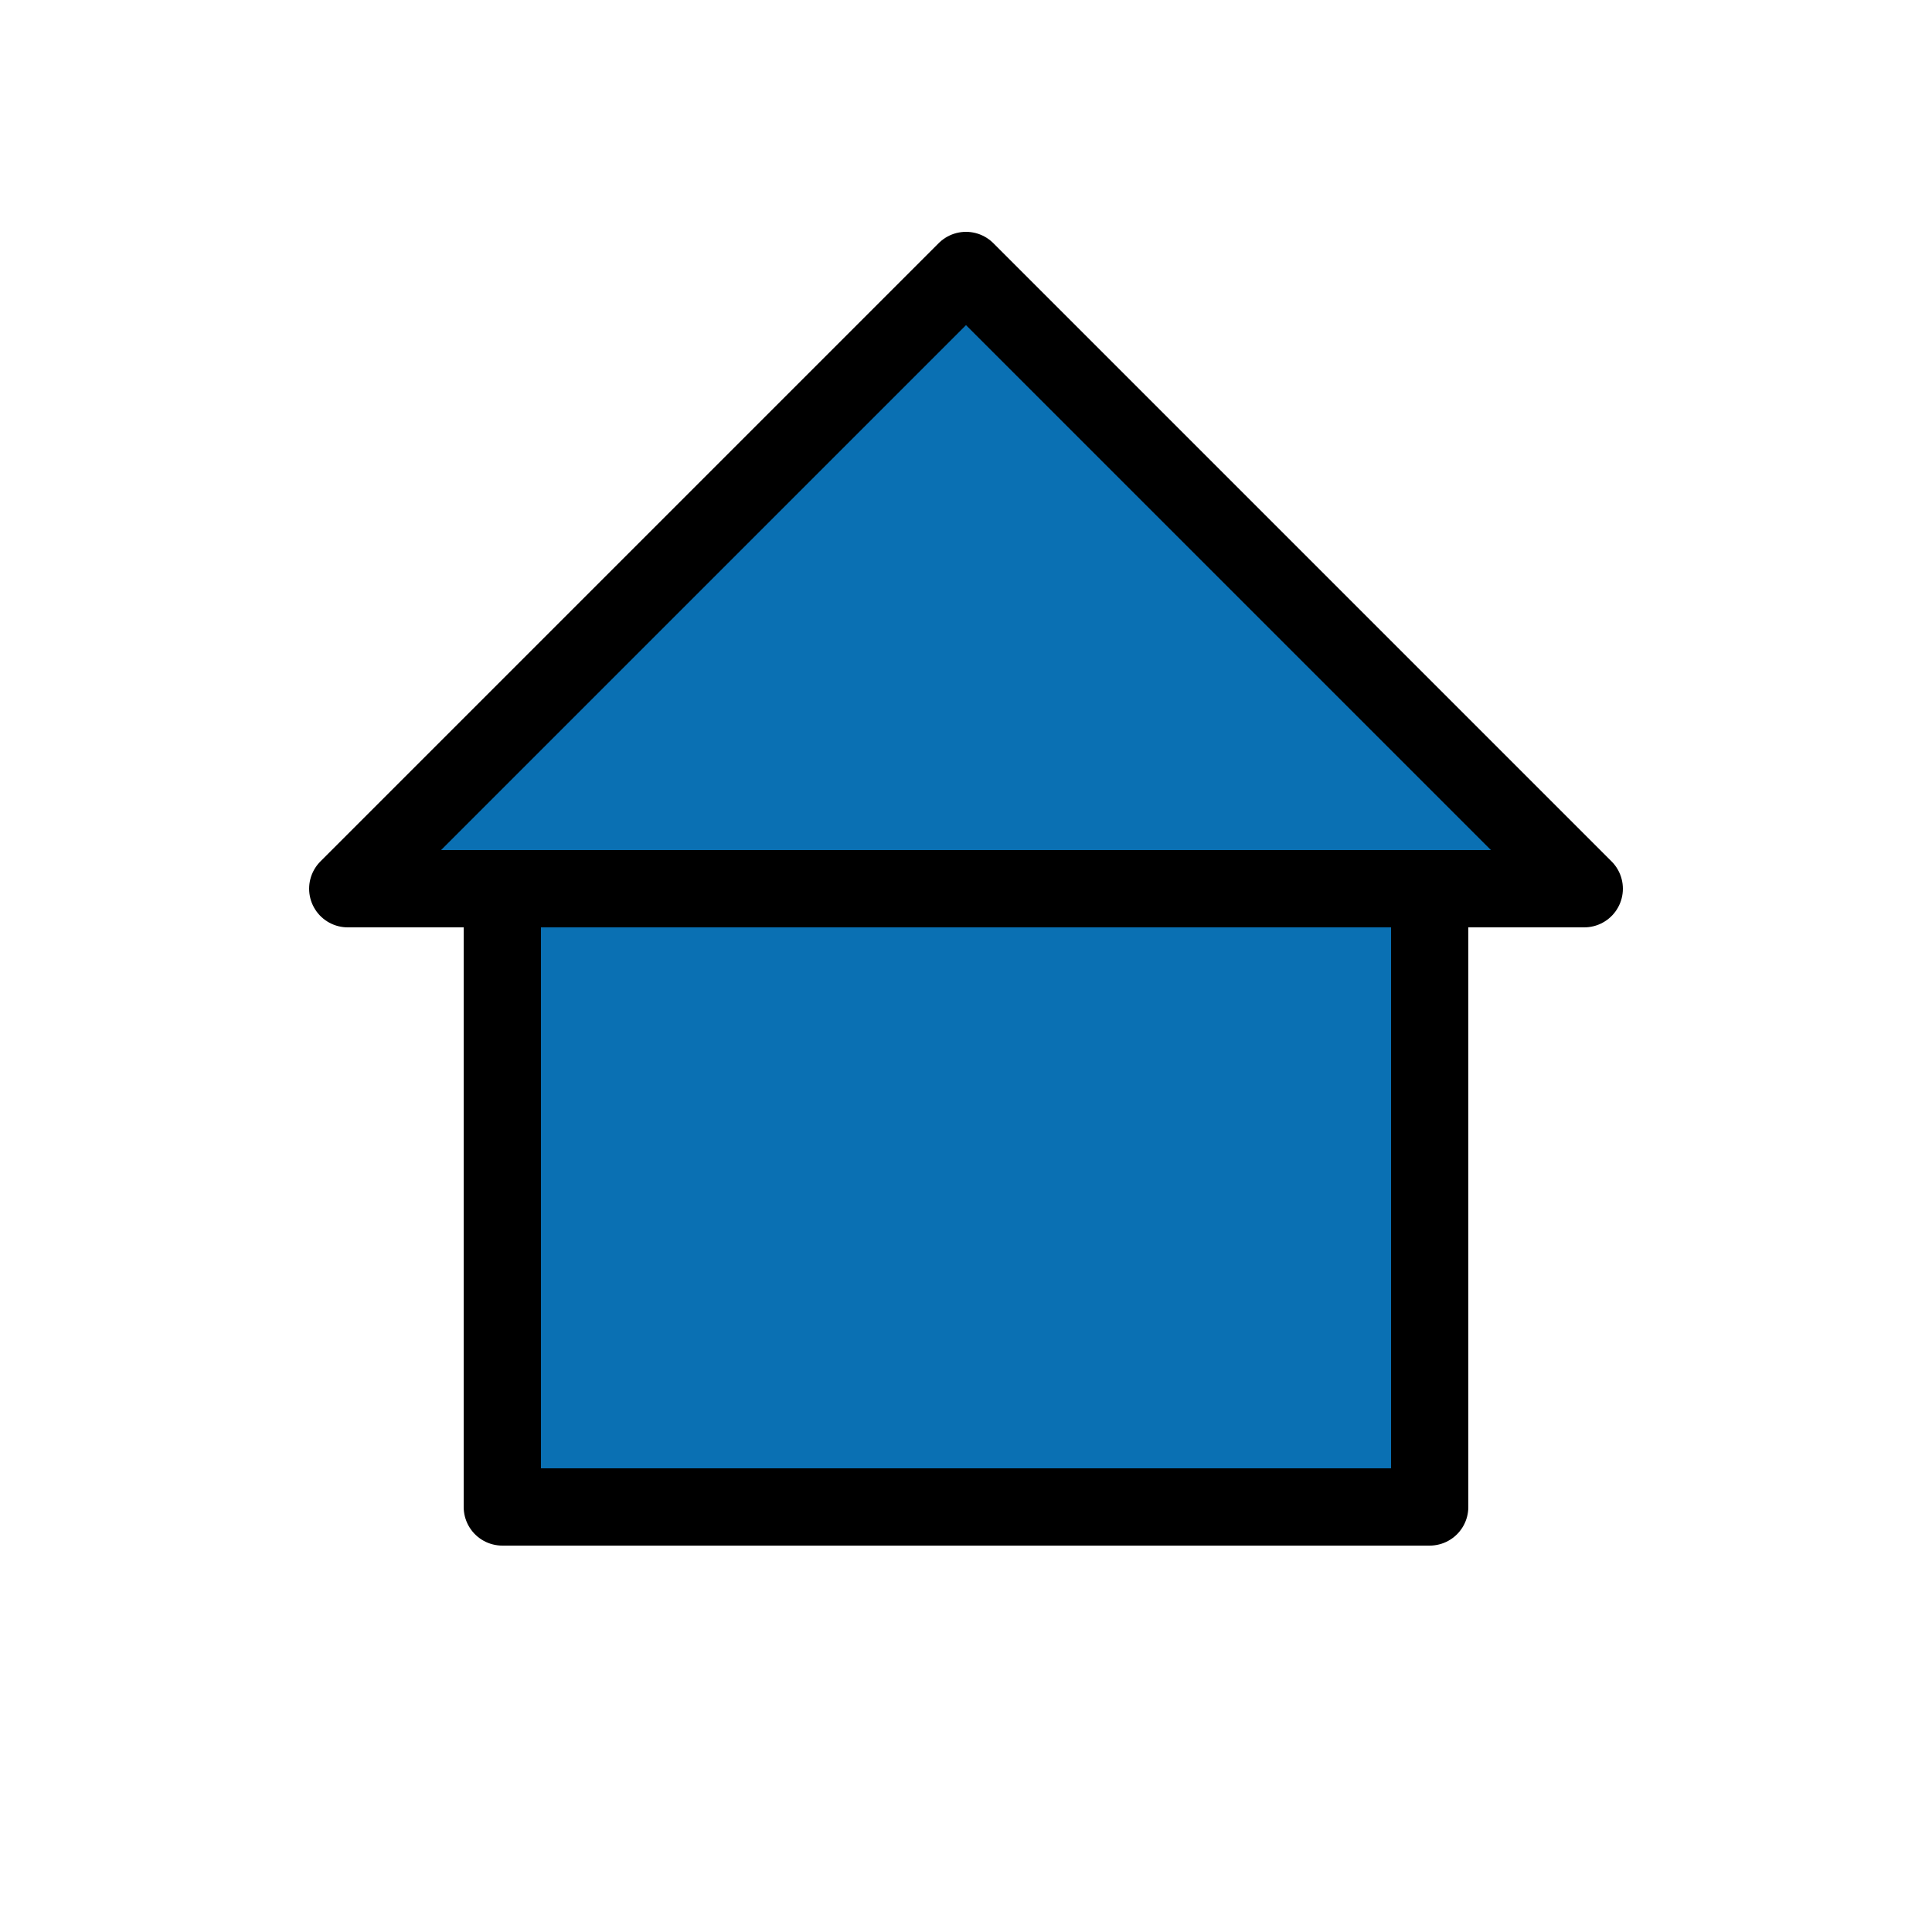<svg xmlns="http://www.w3.org/2000/svg" width="48" height="48" viewBox="-12.5 -12.5 25 25">
    <path class="color-main color-blue color-stroke-black" fill="#0a70b3" stroke="#000" stroke-linecap="round" stroke-linejoin="round" stroke-width="1" d="M-6-1H6v8H-6zm-2 0l8-8 8 8z"/>
</svg>
